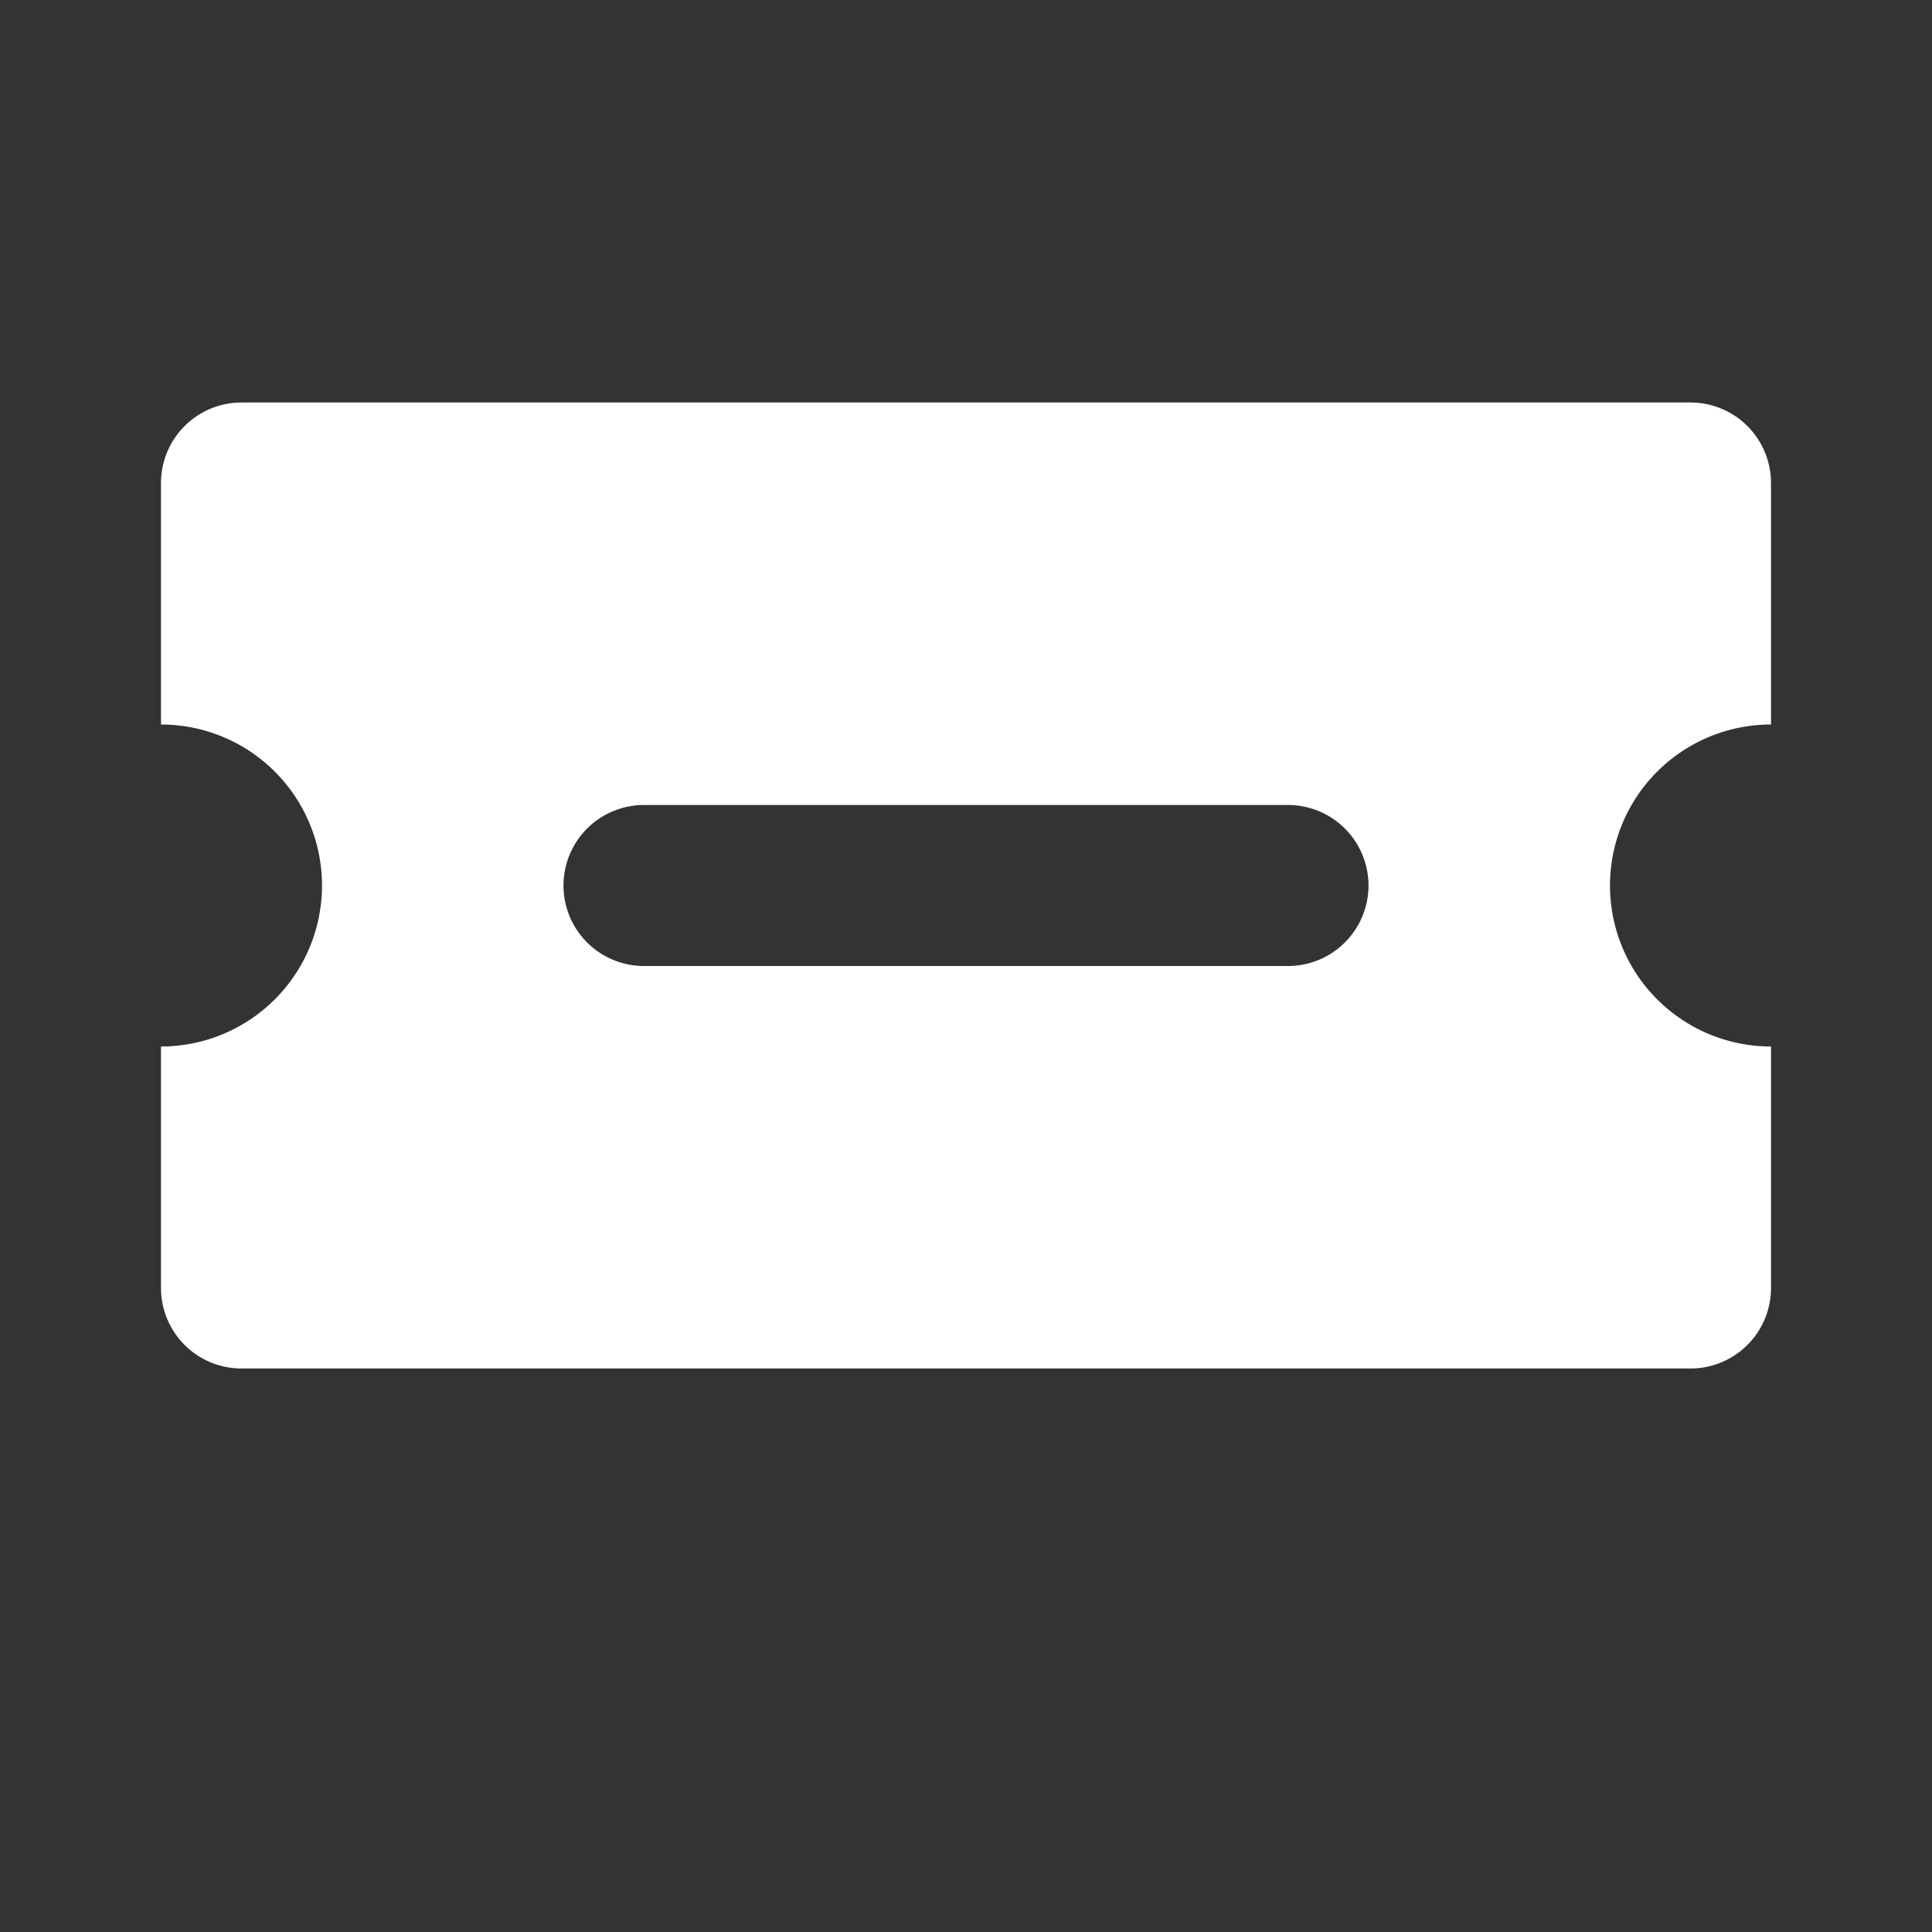 <svg xmlns="http://www.w3.org/2000/svg" fill="white" viewBox="0 0 24 24">
  <rect x="0" y="0" width="24" height="24" fill="#333333" stroke="none"/>
  <path d="M21 5H3a1 1 0 0 0-1 1v3a2 2 0 1 1 0 4v3a1 1 0 0 0 1 1h18a1 1 0 0 0 1-1v-3a2 2 0 1 1 0-4V6a1 1 0 0 0-1-1zm-4 6a1 1 0 0 1-1 1H8a1 1 0 1 1 0-2h8a1 1 0 0 1 1 1z"/>
</svg>